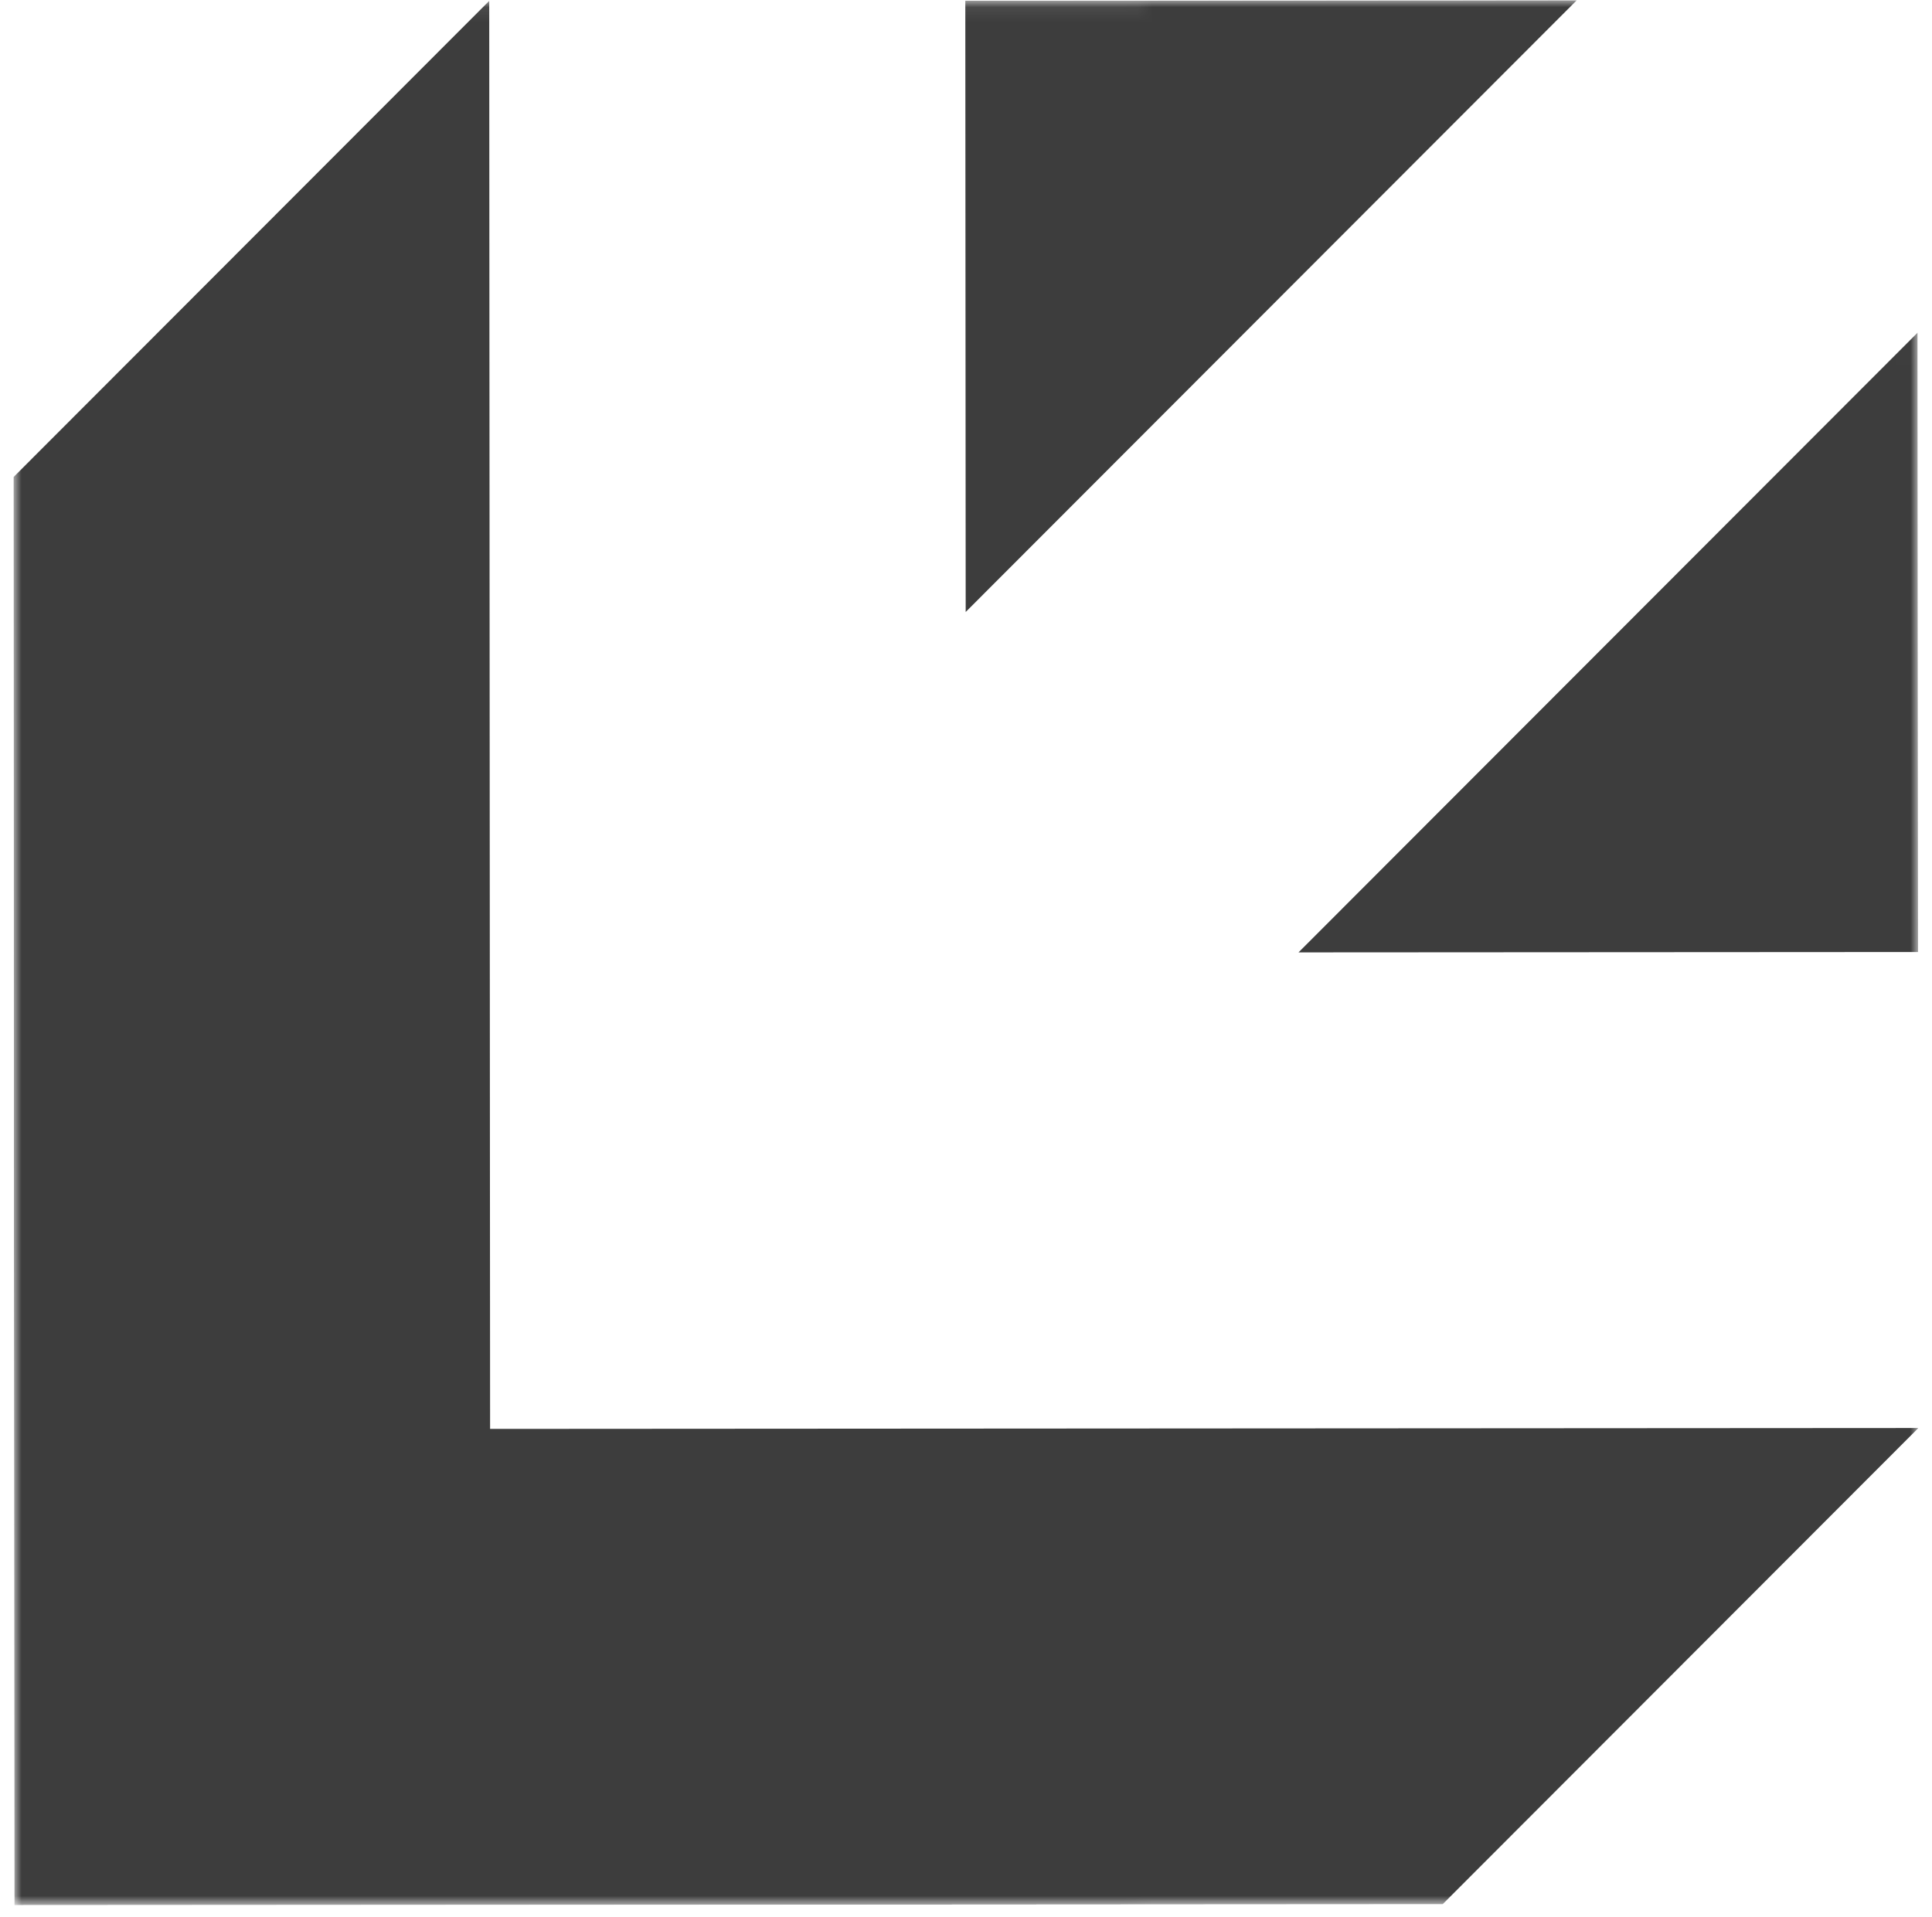 <svg width="135" height="134" viewBox="0 0 135 134" fill="none" xmlns="http://www.w3.org/2000/svg">
<g clip-path="url(#clip0_65_979)">
<mask id="mask0_65_979" style="mask-type:luminance" maskUnits="userSpaceOnUse" x="0" y="0" width="135" height="134">
<path d="M1 133.149L134.067 133.067L133.985 -2.19821e-05L0.918 0.082L1 133.149Z" fill="white"/>
</mask>
<g mask="url(#mask0_65_979)">
<path fill-rule="evenodd" clip-rule="evenodd" d="M100.8 133.087L1 133.149L0.98 99.882L0.939 33.349L34.185 0.061L34.246 99.862L134.047 99.8L100.8 133.087ZM134 23.242L134.026 66.534L90.735 66.56L134 23.242ZM67.452 0.041L110.181 0.015L67.478 42.77L67.452 0.041Z" fill="#3D3D3D"/>
</g>
</g>
<defs>
<clipPath id="clip0_65_979">
<rect width="133.067" height="133.067" fill="white" transform="translate(134.067 133.067) rotate(179.965)"/>
</clipPath>
</defs>
</svg>
